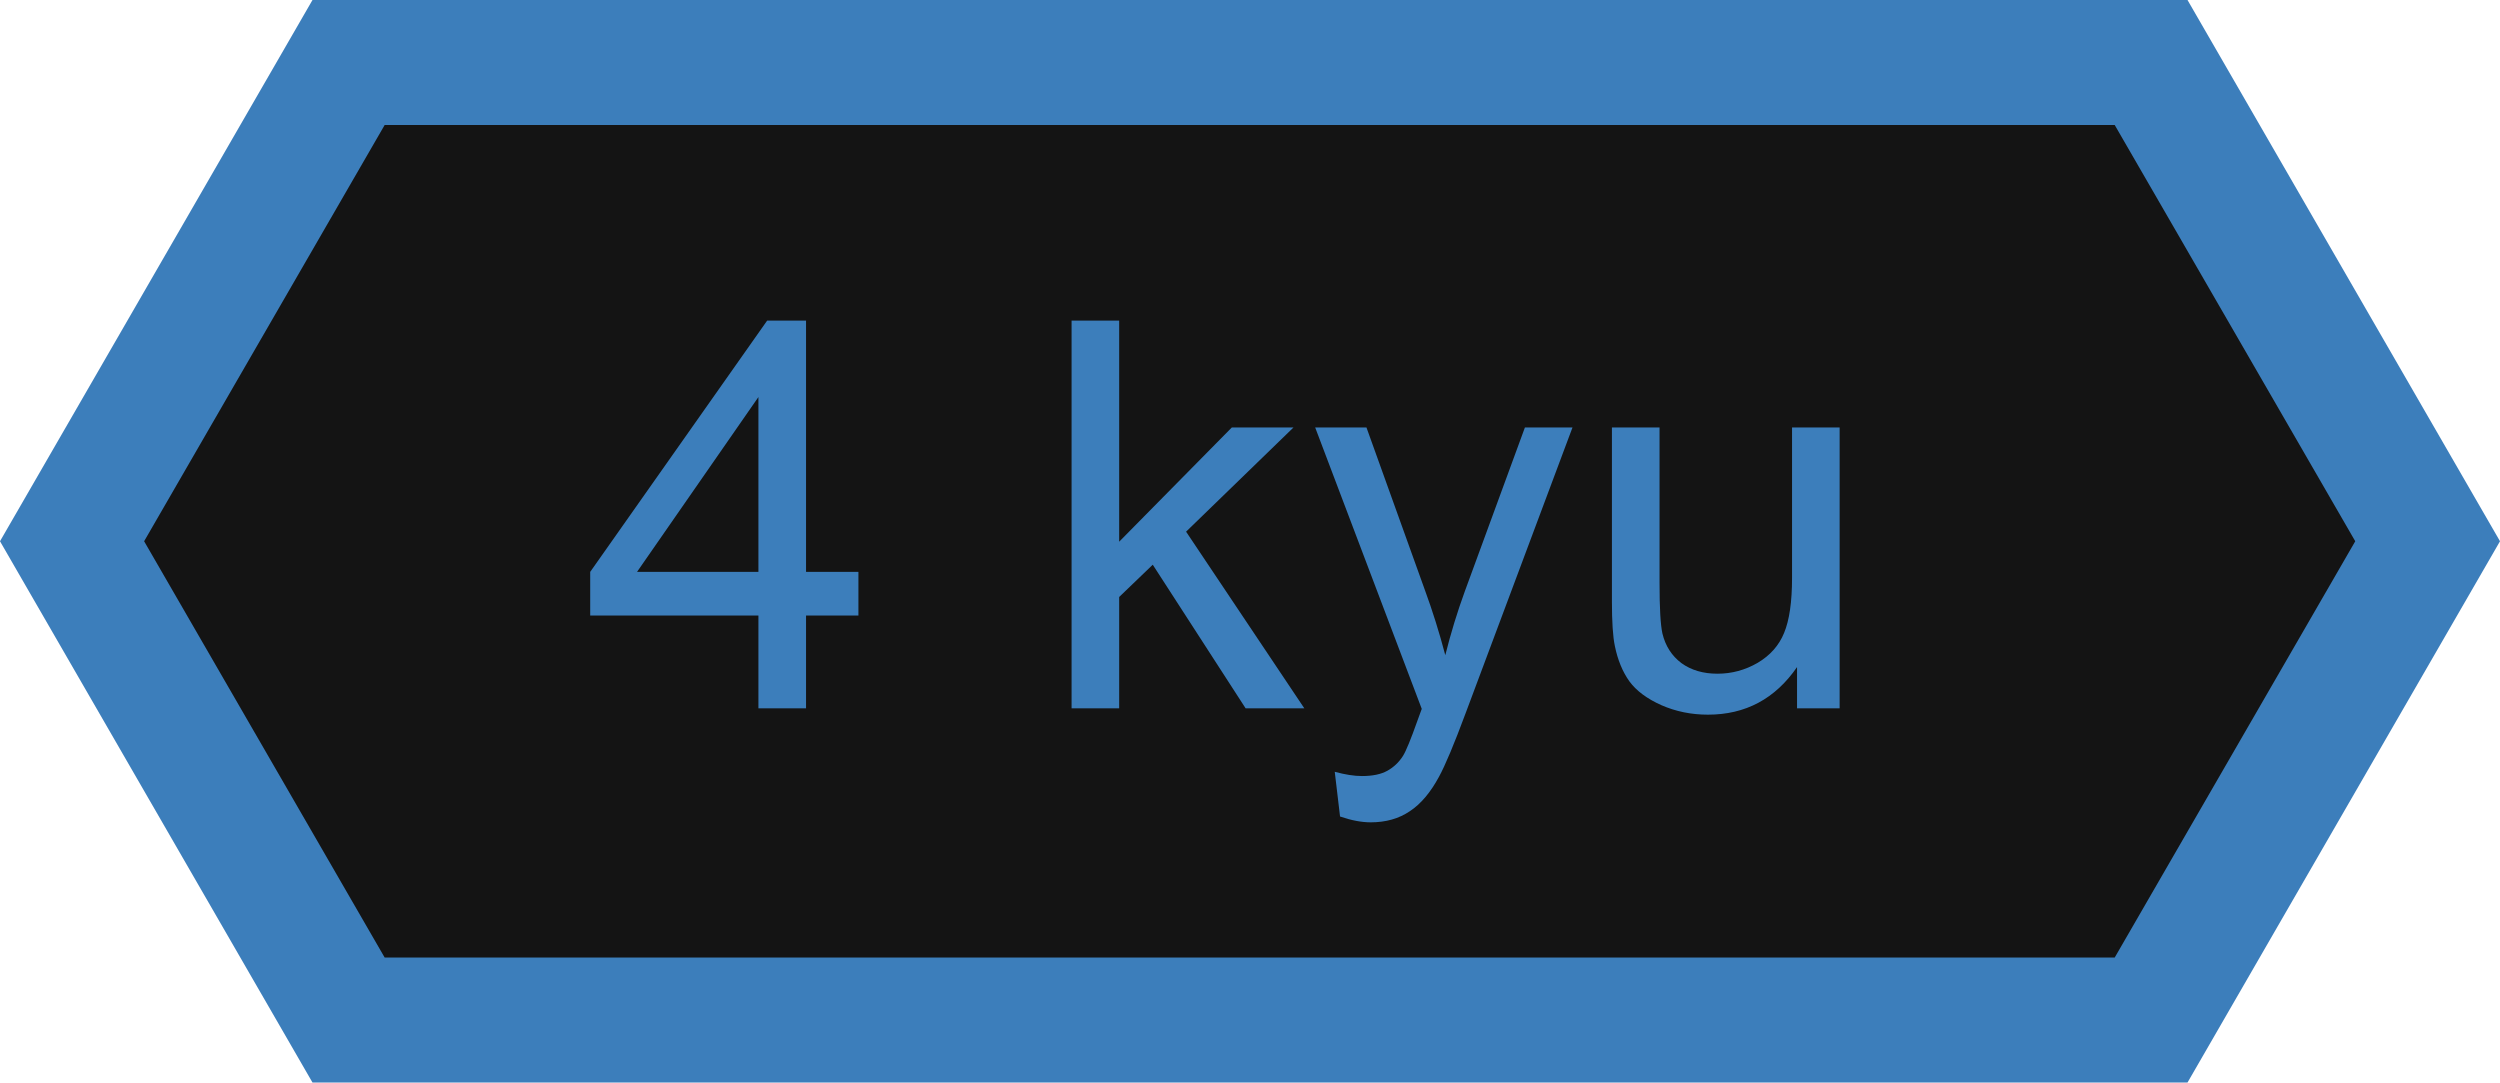 <svg
    width="60"
    height="26"
    viewBox="0 0 60 26"
    fill="none"
    xmlns="http://www.w3.org/2000/svg"
>
    <path
        d="M51.254 23.615L57.167 12.991L51.254 2.366H8.731L2.818 12.991L8.731 23.615H51.254Z"
        fill="#141414"
    />
    <path
        d="M18.202 17V14.772H14.165V13.725L18.412 7.694H19.345V13.725H20.602V14.772H19.345V17H18.202ZM18.202 13.725V9.529L15.289 13.725H18.202ZM25.718 17V7.694H26.86V13.001L29.564 10.259H31.044L28.466 12.76L31.304 17H29.895L27.666 13.553L26.86 14.328V17H25.718ZM32.161 19.596L32.034 18.523C32.283 18.591 32.501 18.625 32.688 18.625C32.941 18.625 33.145 18.583 33.297 18.498C33.449 18.413 33.574 18.295 33.671 18.143C33.743 18.028 33.86 17.745 34.02 17.292C34.042 17.229 34.075 17.135 34.122 17.013L31.564 10.259H32.795L34.198 14.163C34.38 14.658 34.543 15.178 34.687 15.724C34.818 15.199 34.975 14.687 35.157 14.188L36.598 10.259H37.74L35.176 17.114C34.901 17.855 34.687 18.365 34.535 18.644C34.331 19.021 34.099 19.296 33.836 19.469C33.574 19.647 33.261 19.736 32.897 19.736C32.677 19.736 32.431 19.689 32.161 19.596ZM43.129 17V16.01C42.605 16.771 41.892 17.152 40.99 17.152C40.592 17.152 40.22 17.076 39.873 16.924C39.53 16.771 39.274 16.581 39.105 16.352C38.94 16.12 38.824 15.836 38.756 15.502C38.709 15.278 38.686 14.922 38.686 14.435V10.259H39.829V13.998C39.829 14.594 39.852 14.996 39.898 15.204C39.97 15.504 40.123 15.741 40.355 15.915C40.588 16.084 40.876 16.169 41.219 16.169C41.562 16.169 41.883 16.082 42.184 15.908C42.484 15.73 42.696 15.491 42.818 15.191C42.945 14.886 43.009 14.446 43.009 13.871V10.259H44.151V17H43.129Z"
        fill="#3C7EBB"
    />
    <path
        d="M7.5 25.981L0 12.99L7.5 0H52.5L60 12.99L52.5 25.981H7.5ZM50.753 22.981L56.526 12.99L50.753 3H9.232L3.459 12.99L9.232 22.981H50.753Z"
        fill="#3C7EBB"
    />
</svg>
